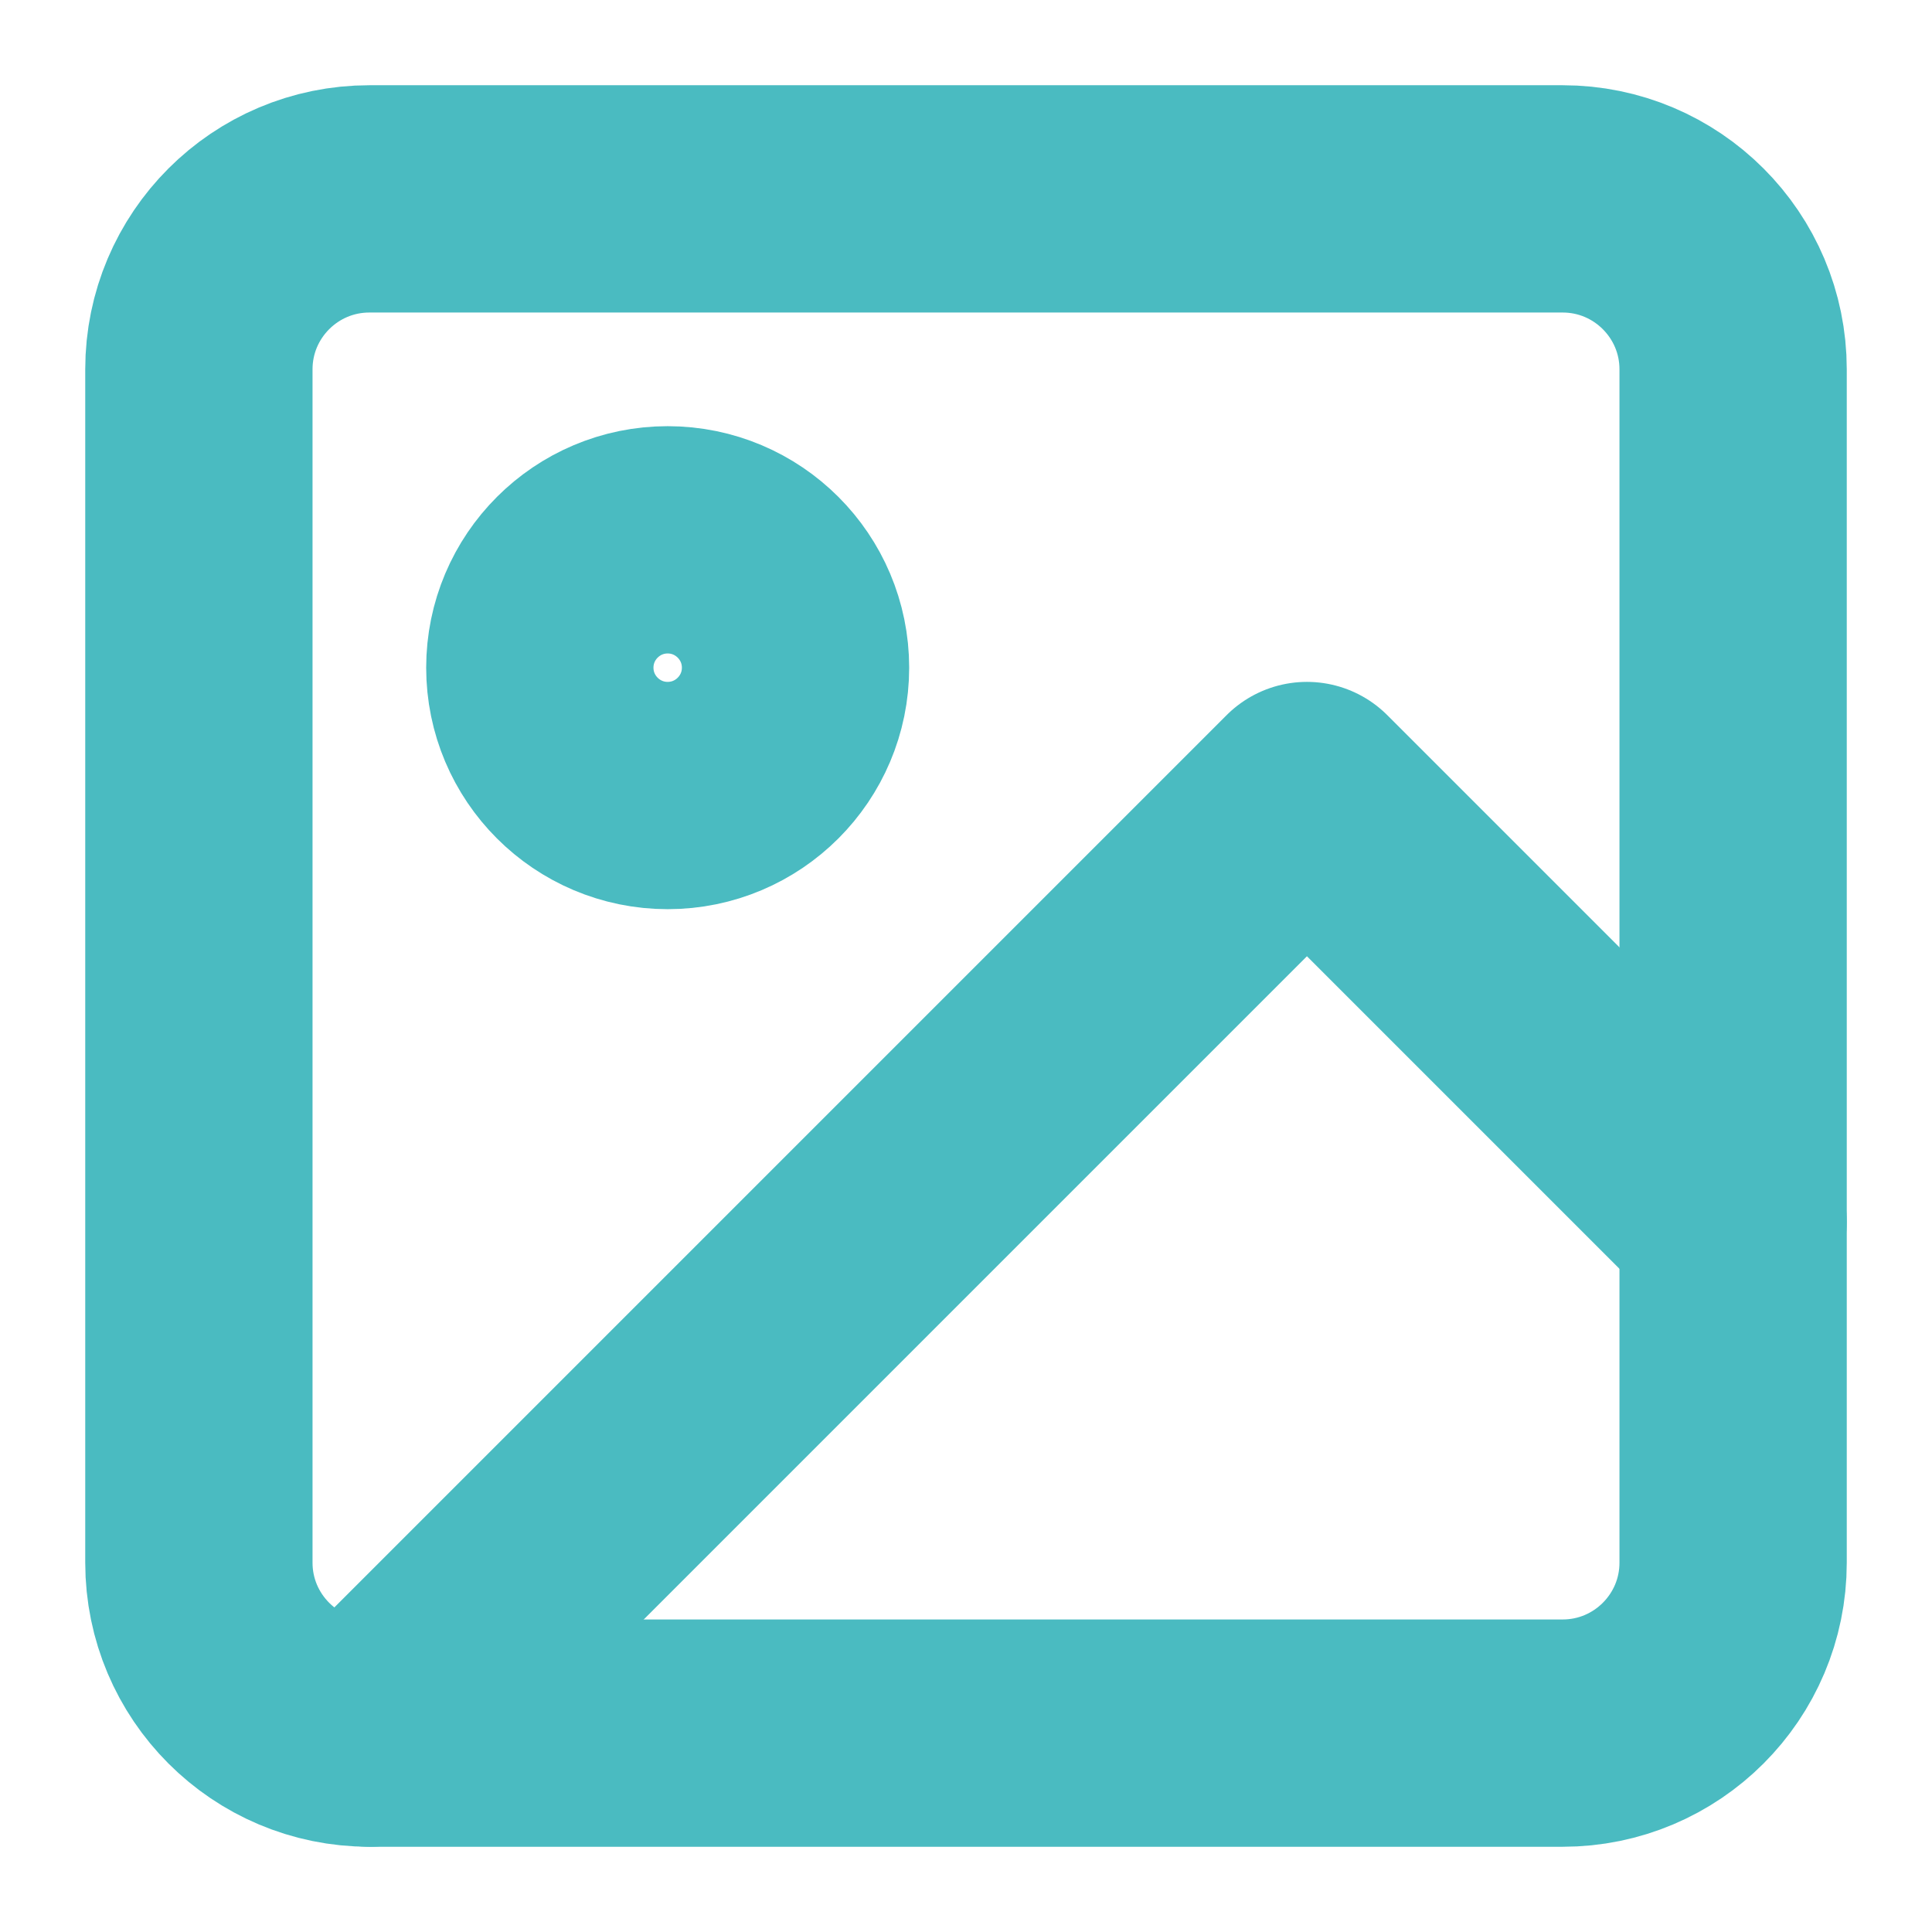 <svg width="17" height="17" viewBox="0 0 17 17" fill="none" xmlns="http://www.w3.org/2000/svg">
<path d="M13.75 1.75H3.25C2.422 1.75 1.75 2.422 1.75 3.25V13.75C1.75 14.578 2.422 15.25 3.25 15.25H13.75C14.578 15.25 15.25 14.578 15.25 13.75V3.25C15.25 2.422 14.578 1.75 13.75 1.75Z" stroke="#4ABBC1" stroke-width="2" stroke-linecap="round" stroke-linejoin="round"/>
<path d="M5.875 7C6.496 7 7 6.496 7 5.875C7 5.254 6.496 4.75 5.875 4.75C5.254 4.75 4.75 5.254 4.75 5.875C4.75 6.496 5.254 7 5.875 7Z" stroke="#4ABBC1" stroke-width="2" stroke-linecap="round" stroke-linejoin="round"/>
<path d="M15.25 10.75L11.5 7L3.25 15.25" stroke="#4ABBC1" stroke-width="2" stroke-linecap="round" stroke-linejoin="round"/>
</svg>
